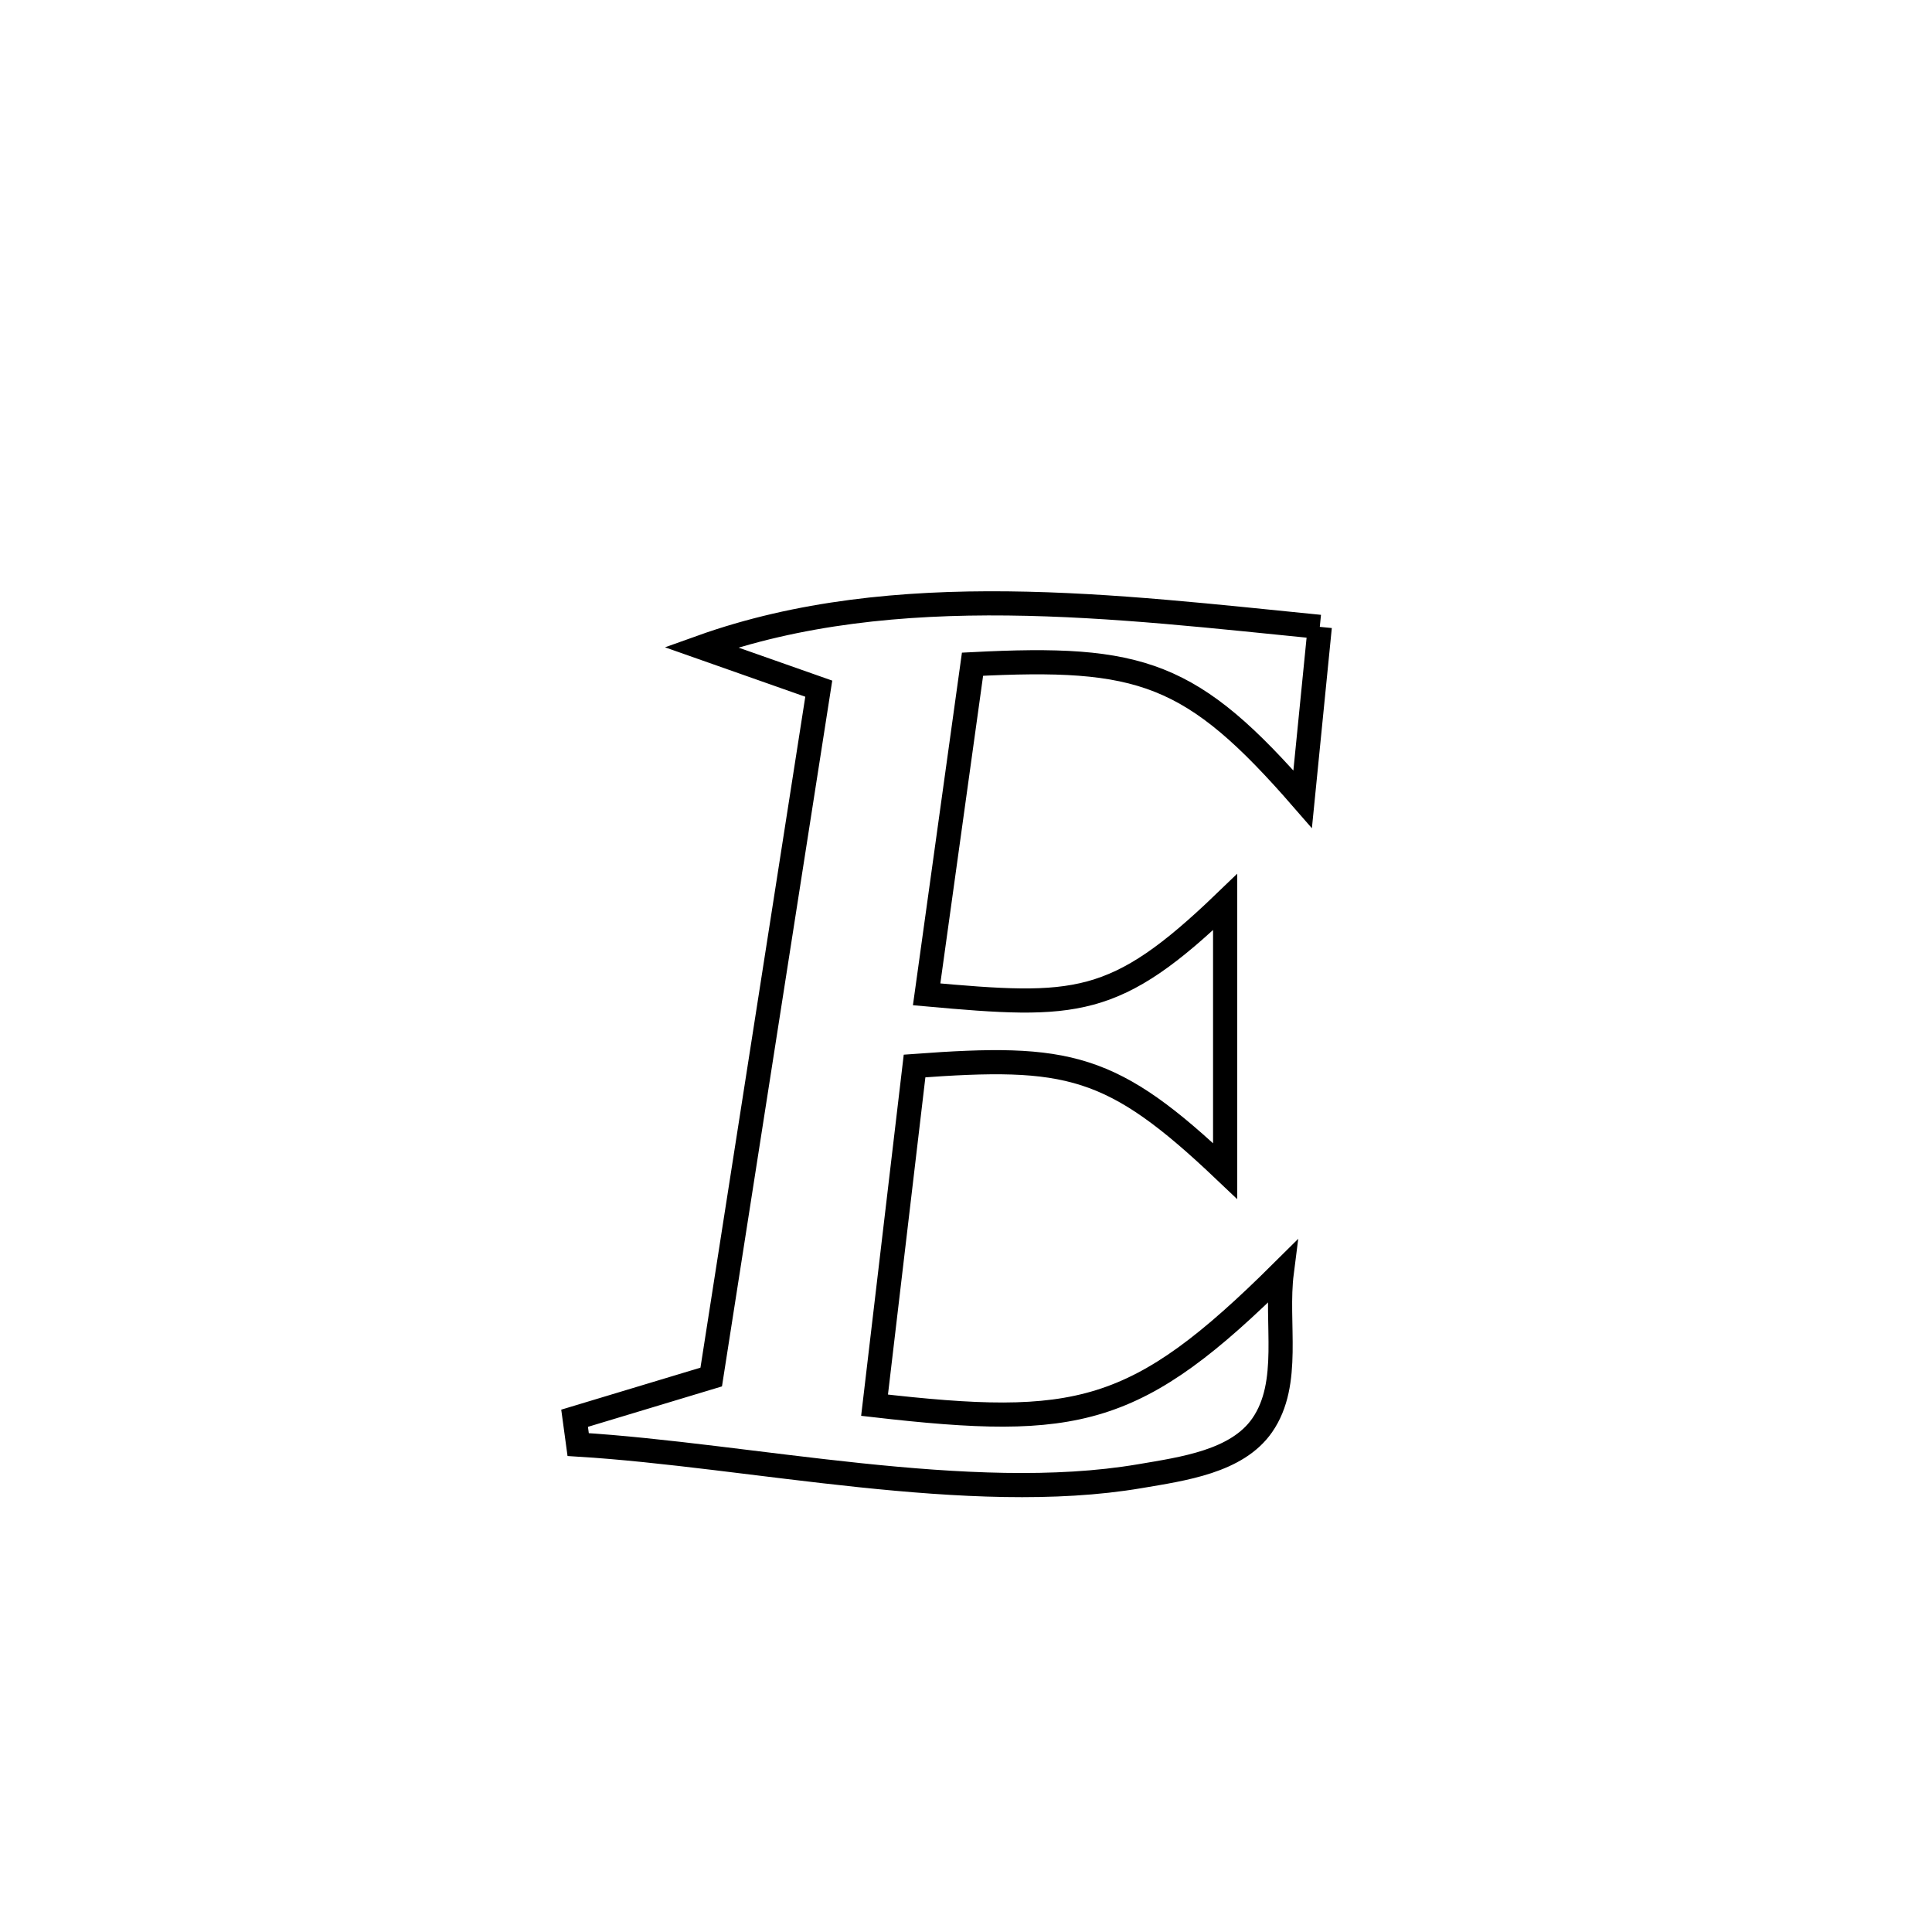 <svg xmlns="http://www.w3.org/2000/svg" viewBox="0.0 0.0 24.0 24.0" height="200px" width="200px"><path fill="none" stroke="black" stroke-width=".3" stroke-opacity="1.0"  filling="0" d="M16.395 7.787 L16.395 7.787 C16.324 8.501 16.253 9.214 16.182 9.928 L16.182 9.928 C14.805 8.344 14.176 8.143 12.081 8.251 L12.081 8.251 C11.891 9.618 11.701 10.985 11.511 12.352 L11.511 12.352 C13.364 12.519 13.852 12.522 15.219 11.206 L15.219 11.206 C15.219 12.32 15.219 13.434 15.219 14.547 L15.219 14.547 C13.811 13.209 13.273 13.101 11.361 13.242 L11.361 13.242 C11.195 14.646 11.03 16.051 10.864 17.456 L10.864 17.456 C13.388 17.746 14.115 17.598 15.923 15.803 L15.923 15.803 C15.842 16.437 16.044 17.181 15.679 17.706 C15.366 18.156 14.7 18.246 14.159 18.338 C12.049 18.697 9.319 18.076 7.182 17.945 L7.182 17.945 C7.167 17.836 7.153 17.727 7.138 17.618 L7.138 17.618 C7.704 17.448 8.269 17.277 8.835 17.106 L8.835 17.106 C9.058 15.681 9.28 14.256 9.503 12.831 C9.726 11.405 9.949 9.98 10.171 8.555 L10.171 8.555 C9.684 8.384 9.197 8.212 8.709 8.04 L8.709 8.04 C9.919 7.607 11.214 7.482 12.519 7.496 C13.824 7.51 15.141 7.663 16.395 7.787 L16.395 7.787"></path></svg>